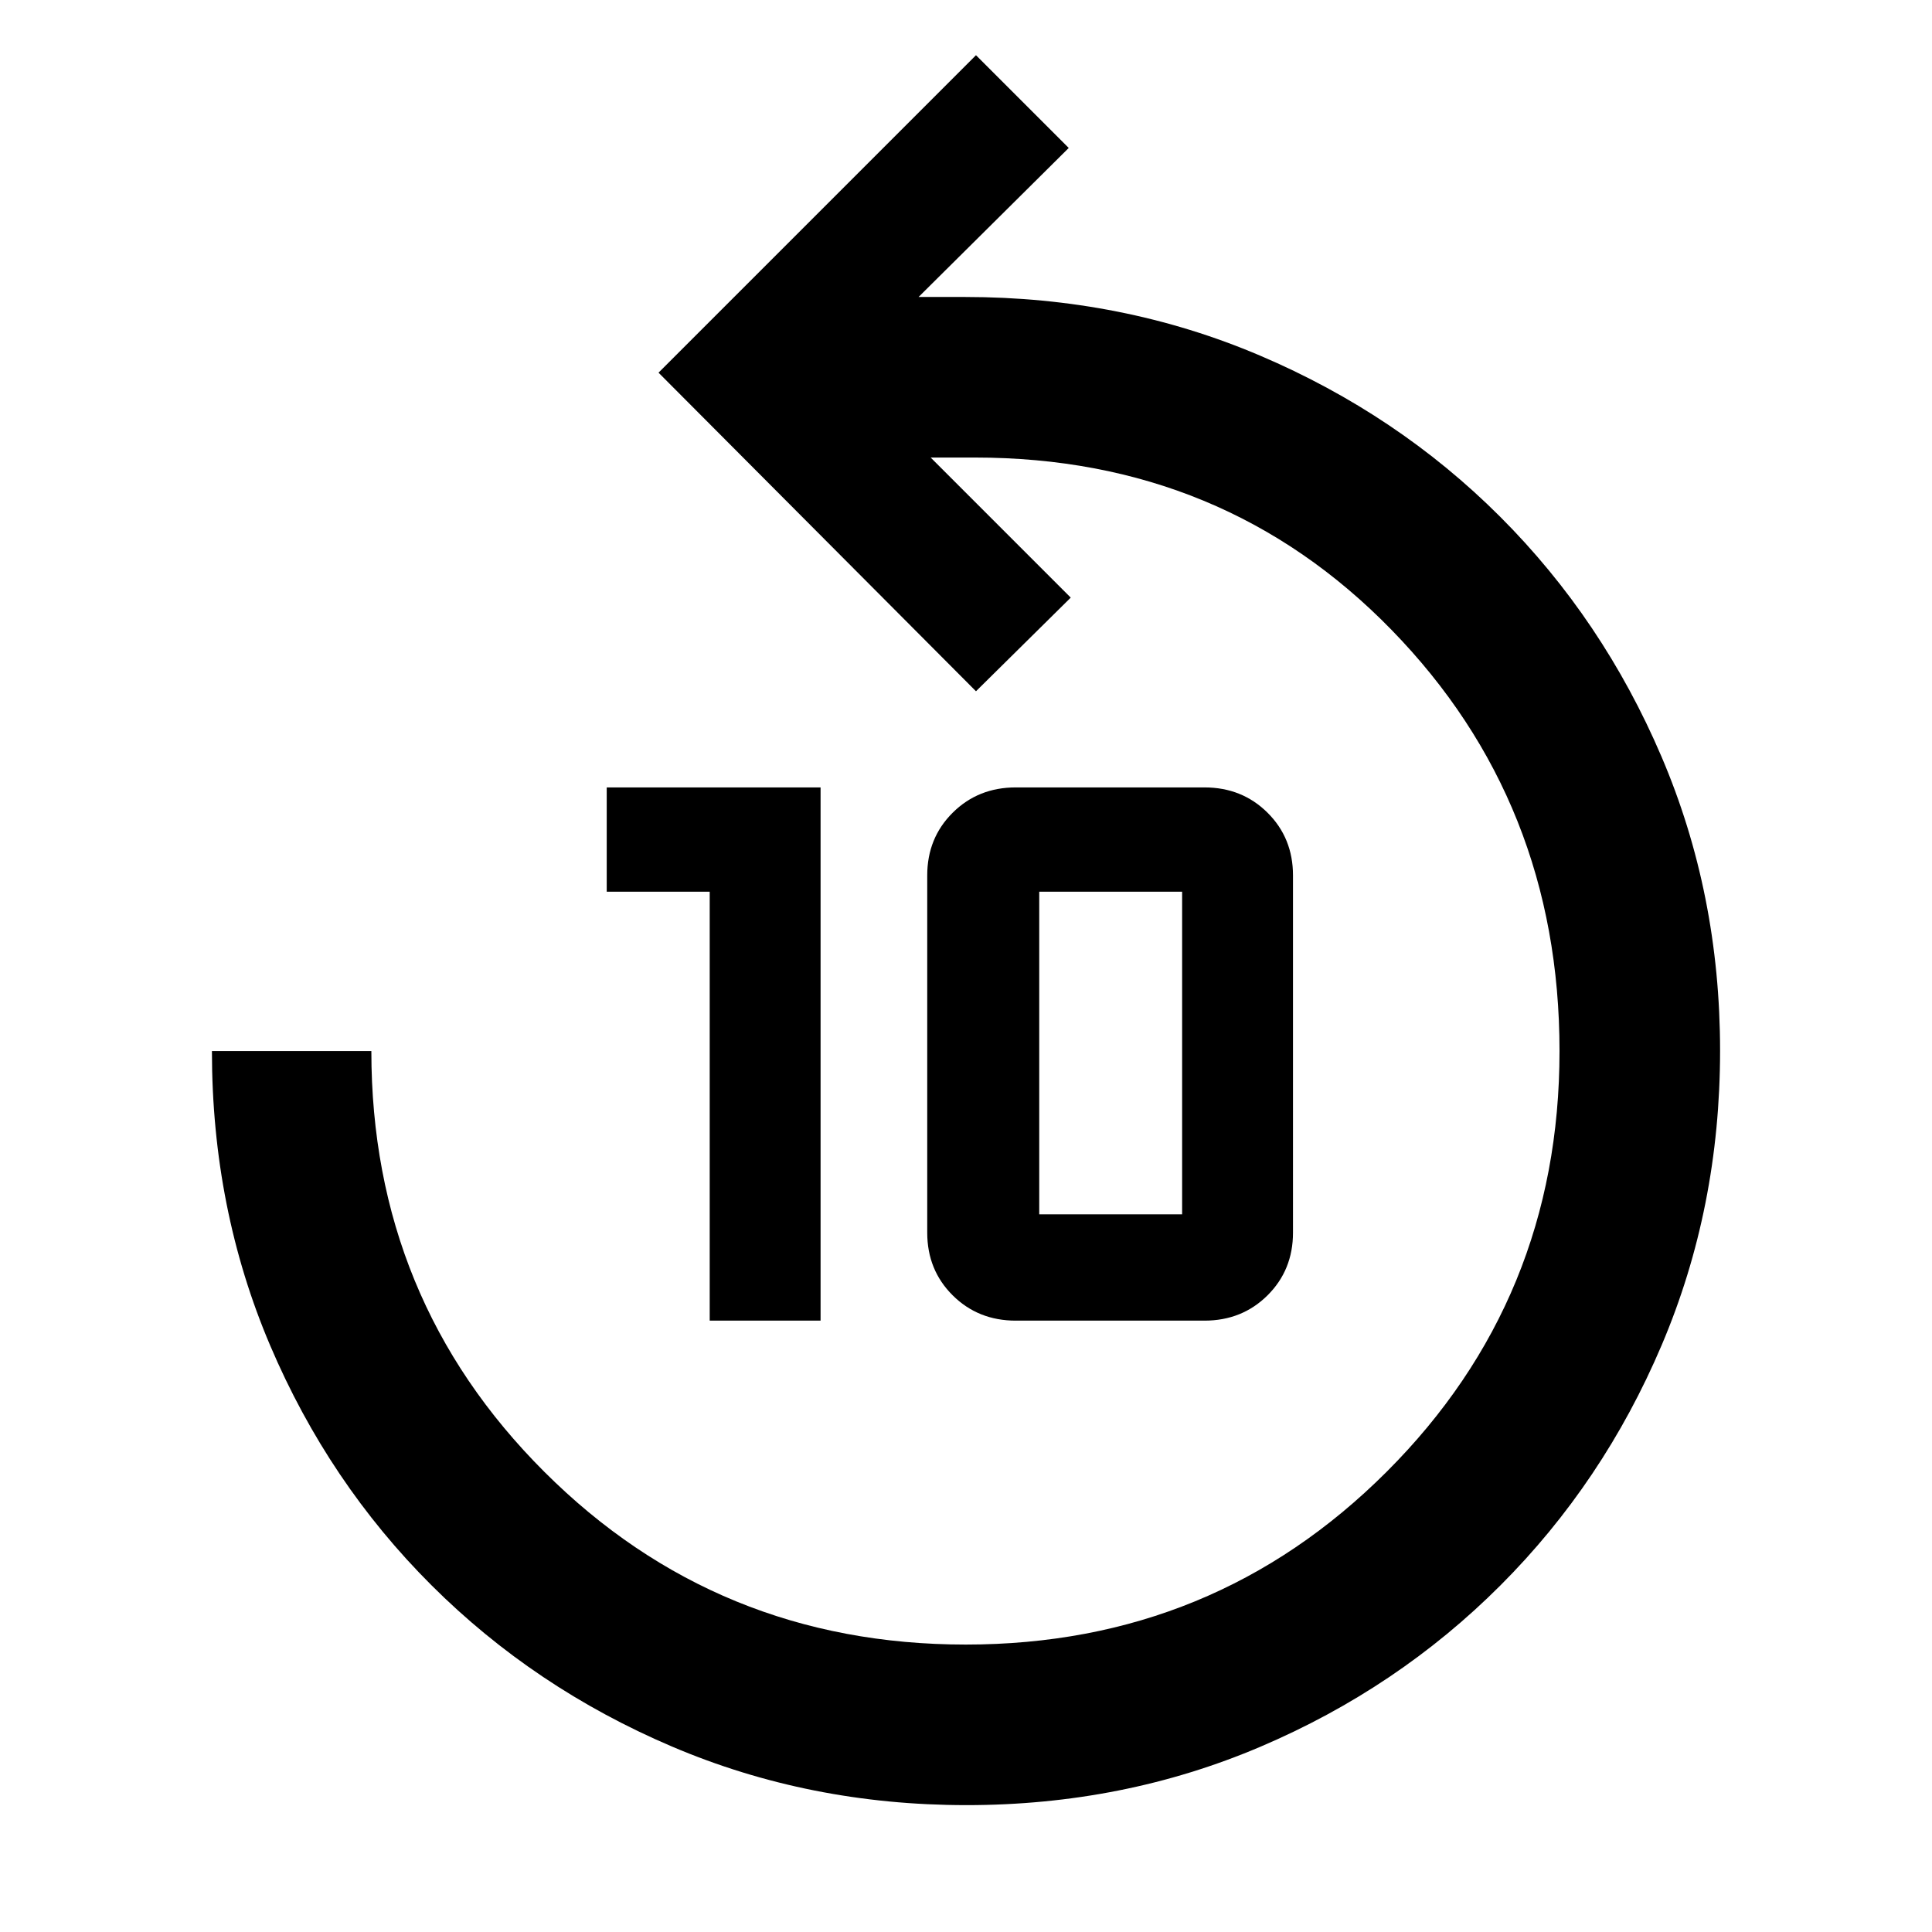 <svg xmlns="http://www.w3.org/2000/svg" width="48" height="48" viewBox="0 96 960 960"><path d="M480.175 992.957q-78.001 0-146.327-29.13-68.327-29.131-119.441-80.115-51.114-50.985-80.109-119.022-28.994-68.038-28.994-146.429h79.218q0 123.296 85.976 209.104 85.976 85.809 209.401 85.809 123.189 0 209.101-85.841 85.913-85.841 85.913-209.072 0-123.653-83.473-209.283-83.473-85.63-207.005-85.63h-22l69.608 69.609-47.087 46.522-157.74-158.305 157.74-157.74 46.087 46.087-74.608 74.044h23q78.292 0 146.668 29.13 68.376 29.131 119.354 80.109 50.978 50.978 80.109 119.113 29.13 68.136 29.13 146.153t-29.005 146.282q-29.006 68.265-80.139 119.418-51.133 51.152-119.254 80.17-68.121 29.017-146.123 29.017ZM352.652 752.218V539.087h-51.174v-51.826h106.261v264.957h-55.087Zm152.087 0q-18.7 0-31.35-12.569-12.65-12.569-12.65-31.149V530.978q0-18.58 12.65-31.148 12.65-12.569 31.35-12.569h93.74q18.7 0 31.35 12.569 12.65 12.568 12.65 31.148V708.5q0 18.58-12.65 31.149-12.65 12.569-31.35 12.569h-93.74Zm11.652-52.827h71V539.087h-71v160.304Z"/></svg>